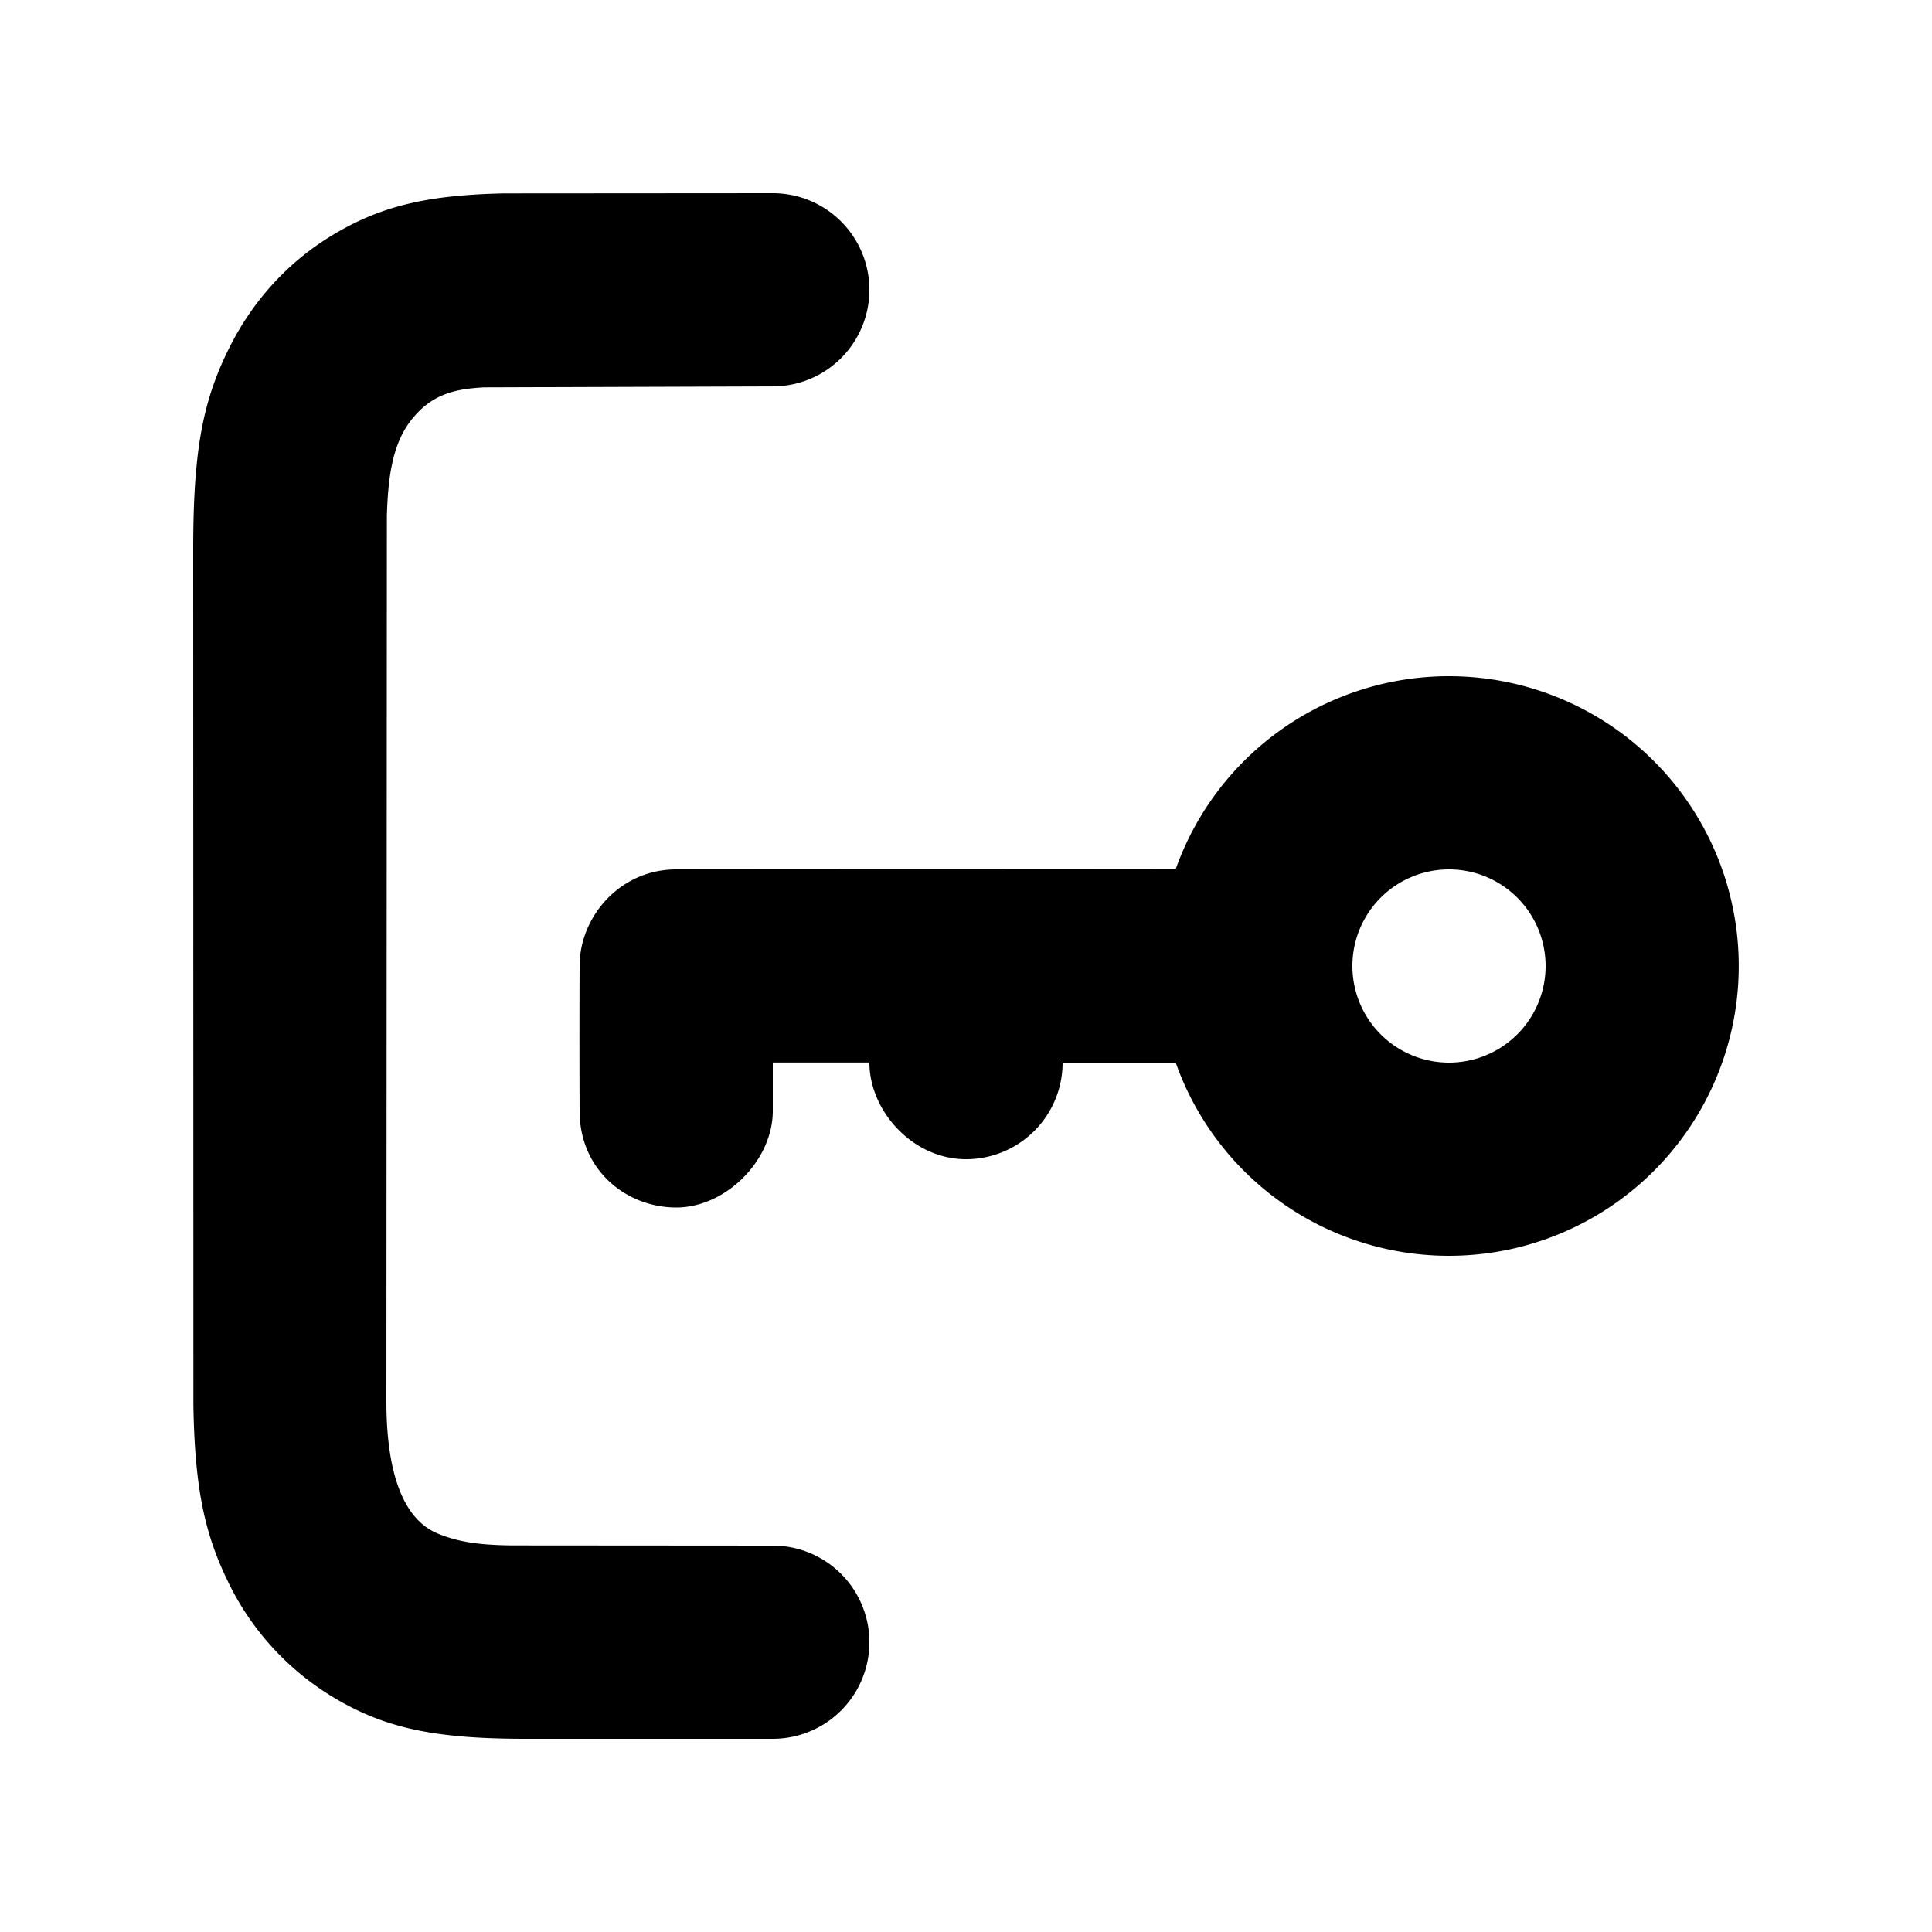 <svg id="icon" height="20" viewBox="0 0 20 20" width="20" xmlns="http://www.w3.org/2000/svg"><path d="m8 2a1 1 0 1 1 0 2l-2.992.01c-.277.017-.544.056-.77.364-.175.239-.221.566-.233.962l-.005 9.19c.002.48.079 1.165.534 1.35.24.1.49.118.76.122l2.706.002a1 1 0 0 1 0 2h-2.558c-.939 0-1.45-.109-1.975-.42a2.829 2.829 0 0 1 -1.112-1.218c-.242-.499-.339-.976-.353-1.816l-.002-8.854c0-.992.09-1.51.355-2.054.25-.517.629-.934 1.112-1.219.482-.284.951-.4 1.749-.417zm7 5a3 3 0 1 1 -2.829 4h-1.171a1 1 0 0 1 -1 1c-.552 0-1-.5-1-1.001h-1v.501c0 .513-.487 1-1 1s-1-.384-1-1c-.002-.5-.002-1 0-1.5 0-.513.42-1 1-1 1.723-.002 3.447-.002 5.17 0a3.001 3.001 0 0 1 2.83-2zm0 2a1 1 0 1 0 0 2 1 1 0 0 0 0-2z" fill="#282D37" style="fill: currentColor;fill: currentColor" fill-rule="evenodd"/></svg>